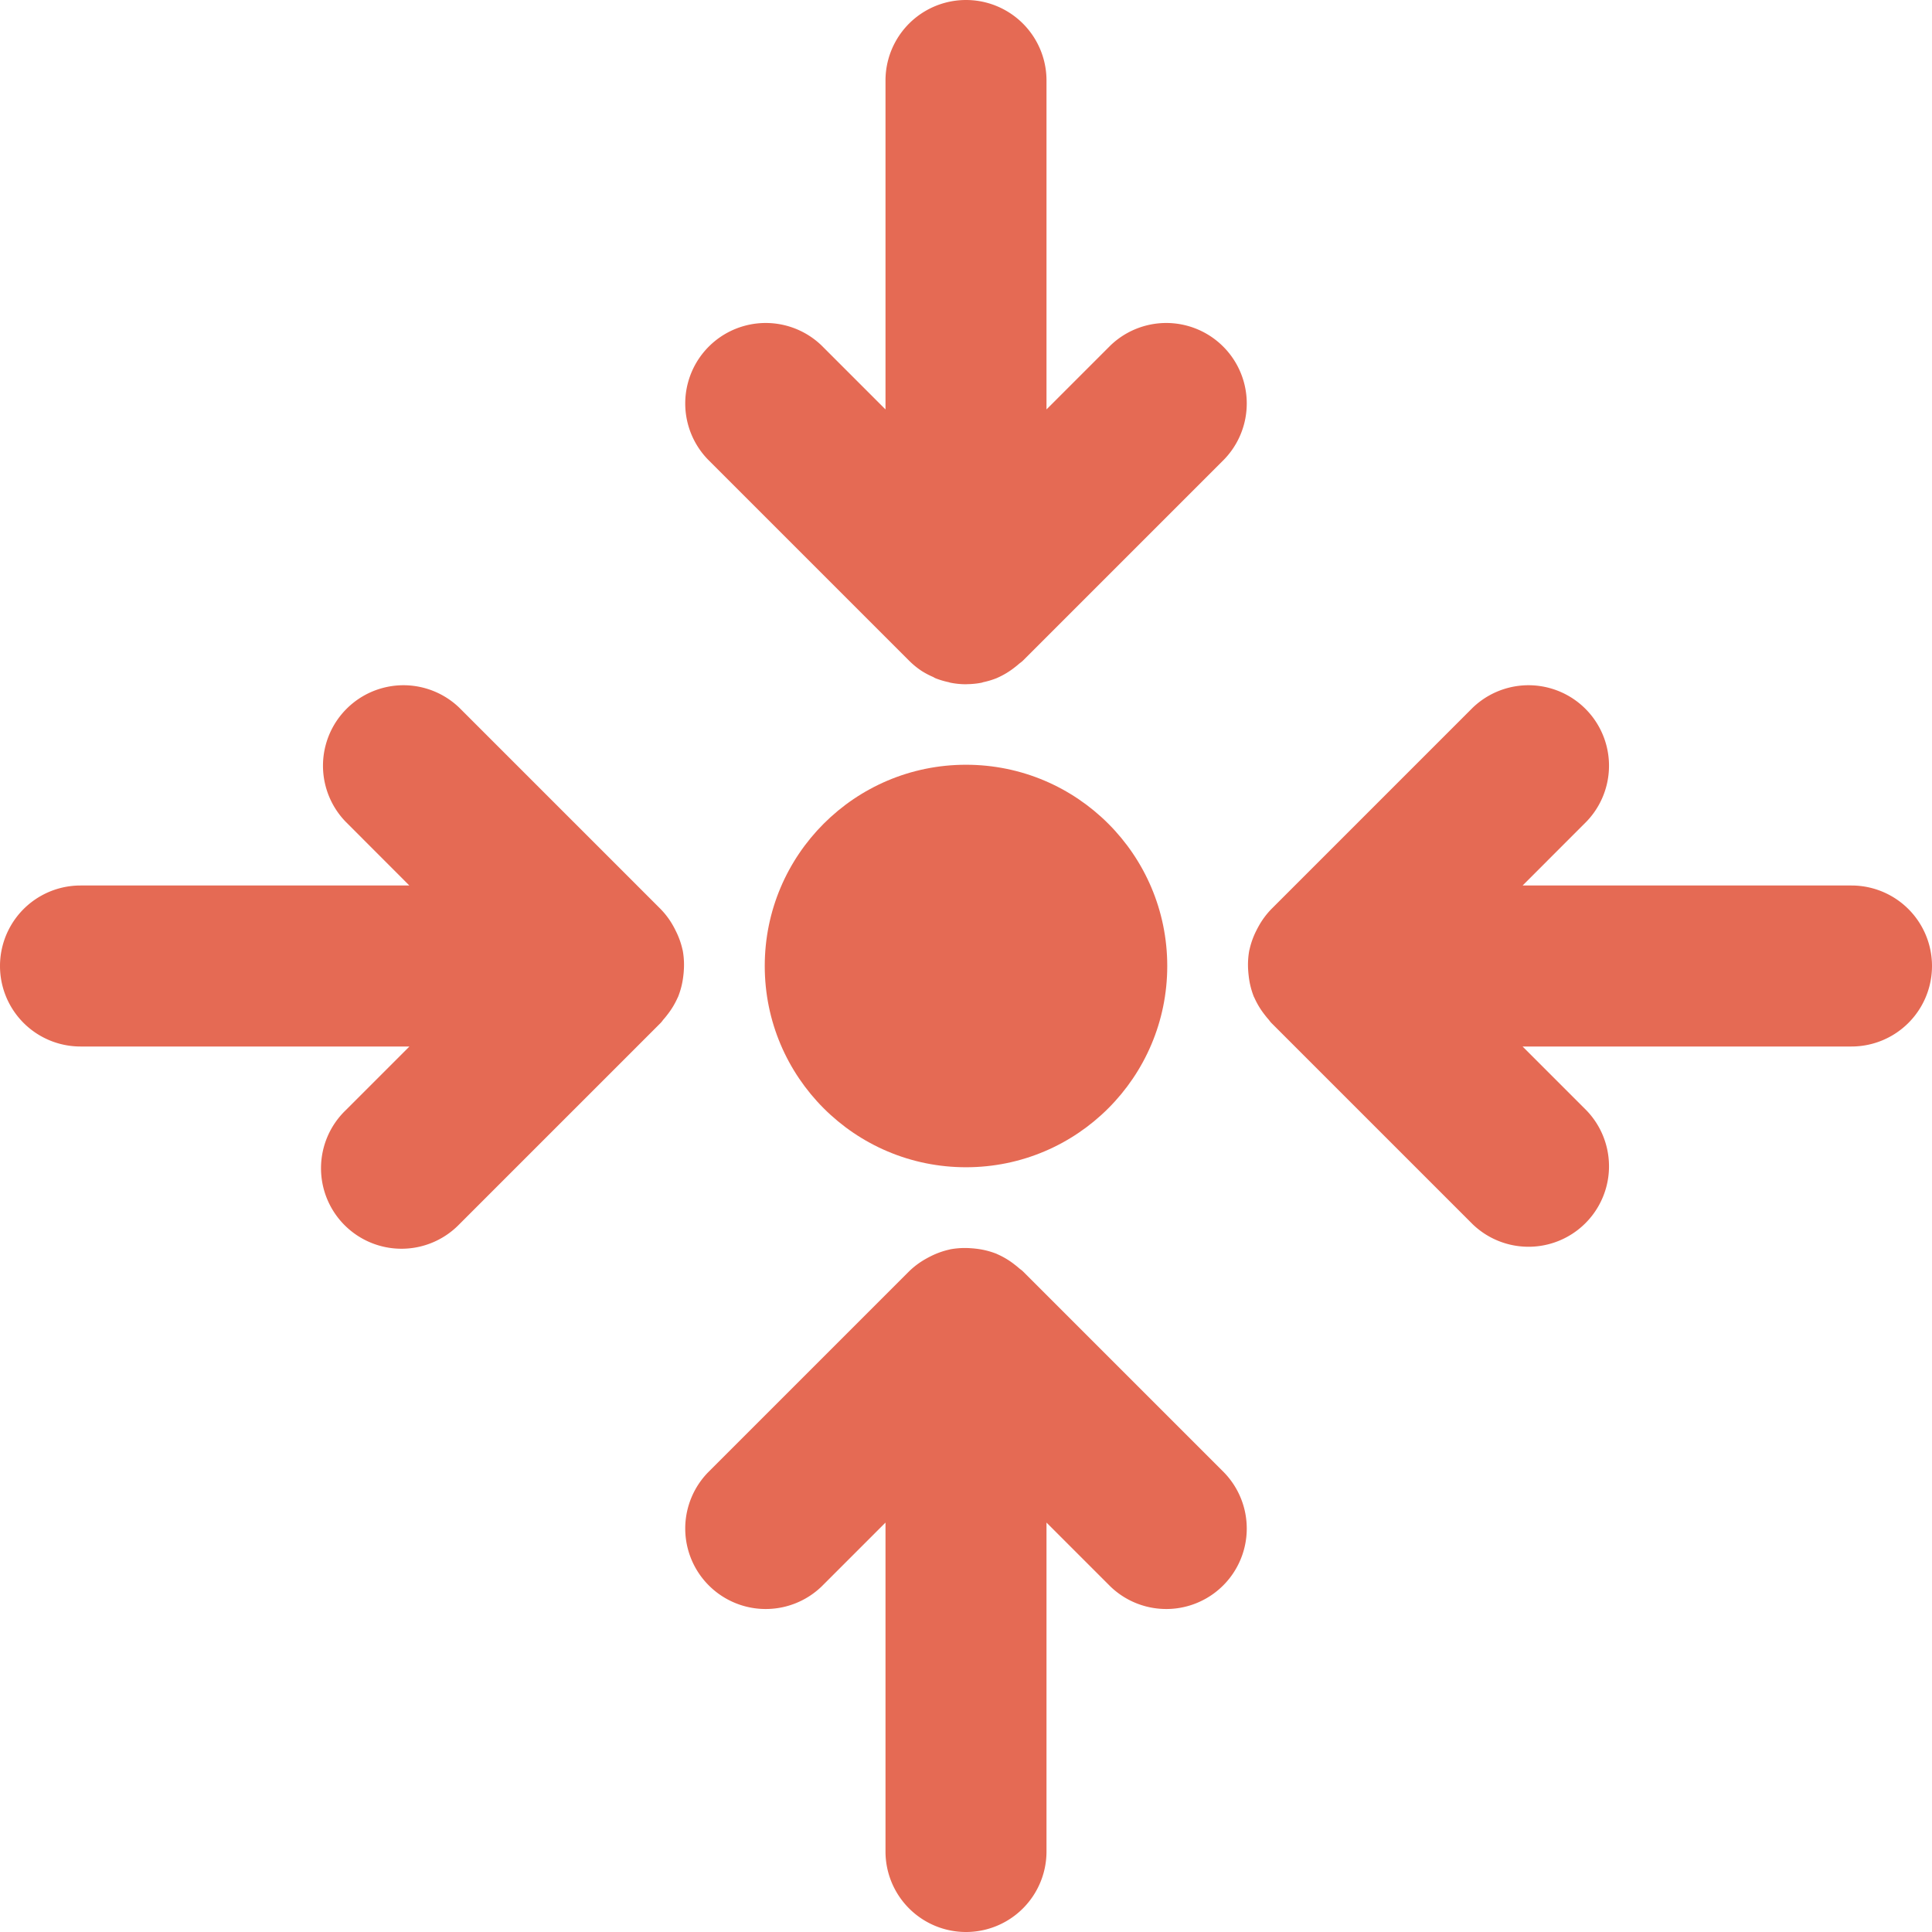<?xml version="1.0" encoding="UTF-8"?>
<svg xmlns="http://www.w3.org/2000/svg" viewBox="0 0 48 48"><g fill="#418fde" data-name="Layer 2"><circle cx="24" cy="24" r="5" style="fill: #e56a54;"/><path d="M46 22h-8.171l1.585-1.586a2 2 0 0 0-2.828-2.828l-5 5a1.982 1.982 0 0 0-.316.427c-.021.037-.04.074-.059.112a1.99 1.99 0 0 0-.169.475l-.004.012a2.004 2.004 0 0 0-.026.515c.003.042.007.082.012.123a1.988 1.988 0 0 0 .127.512l.001.004.009.014a1.99 1.99 0 0 0 .26.432c.028.037.057.073.088.108.027.03.048.065.077.094l5 5a2 2 0 0 0 2.828-2.828L37.828 26H46a2 2 0 0 0 0-4zM16.988 24.127a2.004 2.004 0 0 0-.026-.515l-.004-.012a1.99 1.99 0 0 0-.17-.475 2.026 2.026 0 0 0-.058-.112 1.982 1.982 0 0 0-.316-.427l-5-5a2 2 0 0 0-2.828 2.828L10.17 22H2a2 2 0 0 0 0 4h8.172l-1.586 1.586a2 2 0 1 0 2.828 2.828l5-5c.03-.03.05-.064.077-.094.031-.035.06-.071.088-.108a1.99 1.99 0 0 0 .26-.432l.009-.014v-.004a1.988 1.988 0 0 0 .128-.512c.005-.041.01-.081.012-.123zM22.586 16.414a1.996 1.996 0 0 0 .31.254 1.947 1.947 0 0 0 .28.148c.023.01.044.026.066.035a1.977 1.977 0 0 0 .316.095c.02.004.037.012.057.016A2.006 2.006 0 0 0 24 17l.026-.002a2.012 2.012 0 0 0 .36-.036c.015-.003.03-.01.046-.014a1.997 1.997 0 0 0 .33-.1h.003l.01-.006a1.987 1.987 0 0 0 .438-.264 2 2 0 0 0 .105-.086c.032-.027.066-.048.096-.078l5-5a2 2 0 0 0-2.828-2.828L26 10.172V2a2 2 0 0 0-4 0v8.172l-1.586-1.586a2 2 0 0 0-2.828 2.828zM25.414 31.586c-.03-.03-.064-.05-.096-.078a1.9 1.9 0 0 0-.105-.086 1.984 1.984 0 0 0-.439-.264l-.009-.006h-.002a1.983 1.983 0 0 0-.51-.128 2.1 2.1 0 0 0-.13-.012 2.014 2.014 0 0 0-.508.026c-.01.001-.018.005-.027.007a1.993 1.993 0 0 0-.46.164c-.04.02-.079.04-.117.062a1.979 1.979 0 0 0-.425.315l-5 5a2 2 0 0 0 2.828 2.828L22 37.828V46a2 2 0 0 0 4 0v-8.172l1.586 1.586a2 2 0 0 0 2.828-2.828z" style="fill: #e56a54;"/></g></svg>
